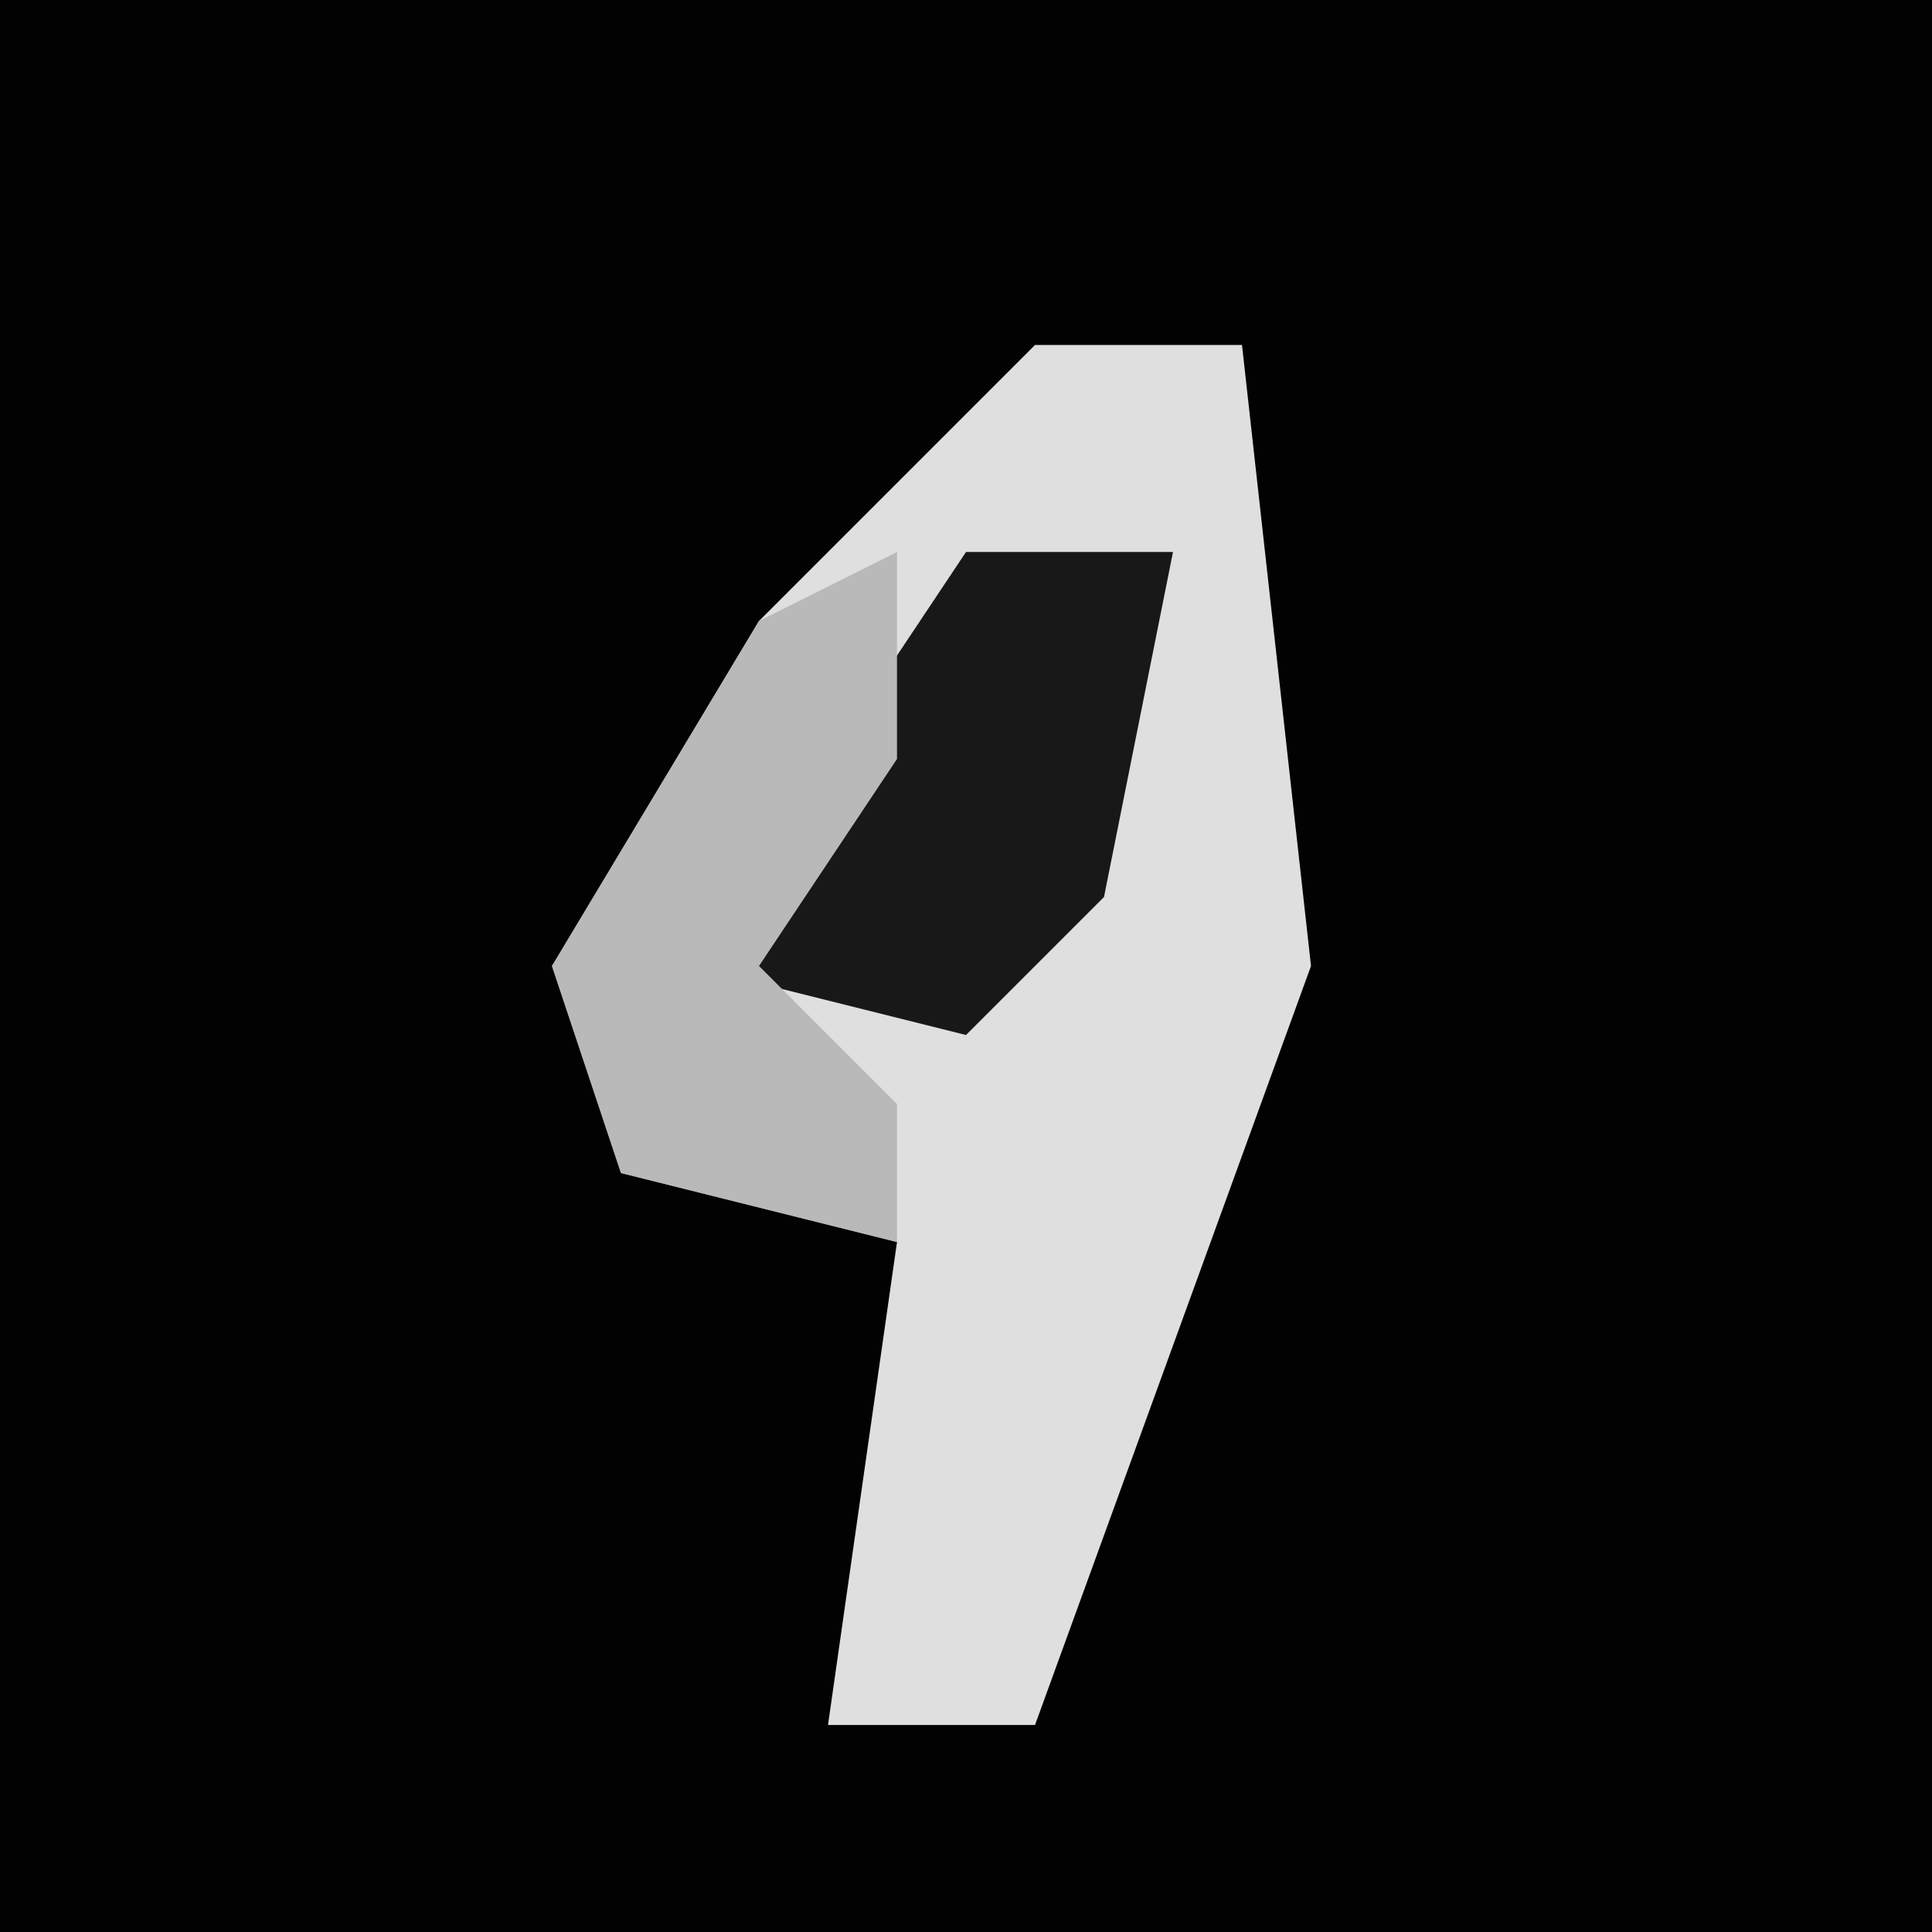 <?xml version="1.0" encoding="UTF-8"?>
<svg version="1.1" xmlns="http://www.w3.org/2000/svg" width="28" height="28">
<path d="M0,0 L28,0 L28,28 L0,28 Z " fill="#020202" transform="translate(0,0)"/>
<path d="M0,0 L3,0 L4,9 L0,20 L-3,20 L-2,13 L-6,12 L-7,9 L-4,4 Z " fill="#DFDFDF" transform="translate(15,5)"/>
<path d="M0,0 L3,0 L2,5 L0,7 L-4,6 Z " fill="#181818" transform="translate(14,8)"/>
<path d="M0,0 L0,3 L-2,6 L0,8 L0,10 L-4,9 L-5,6 L-2,1 Z " fill="#B9B9B9" transform="translate(13,8)"/>
</svg>
